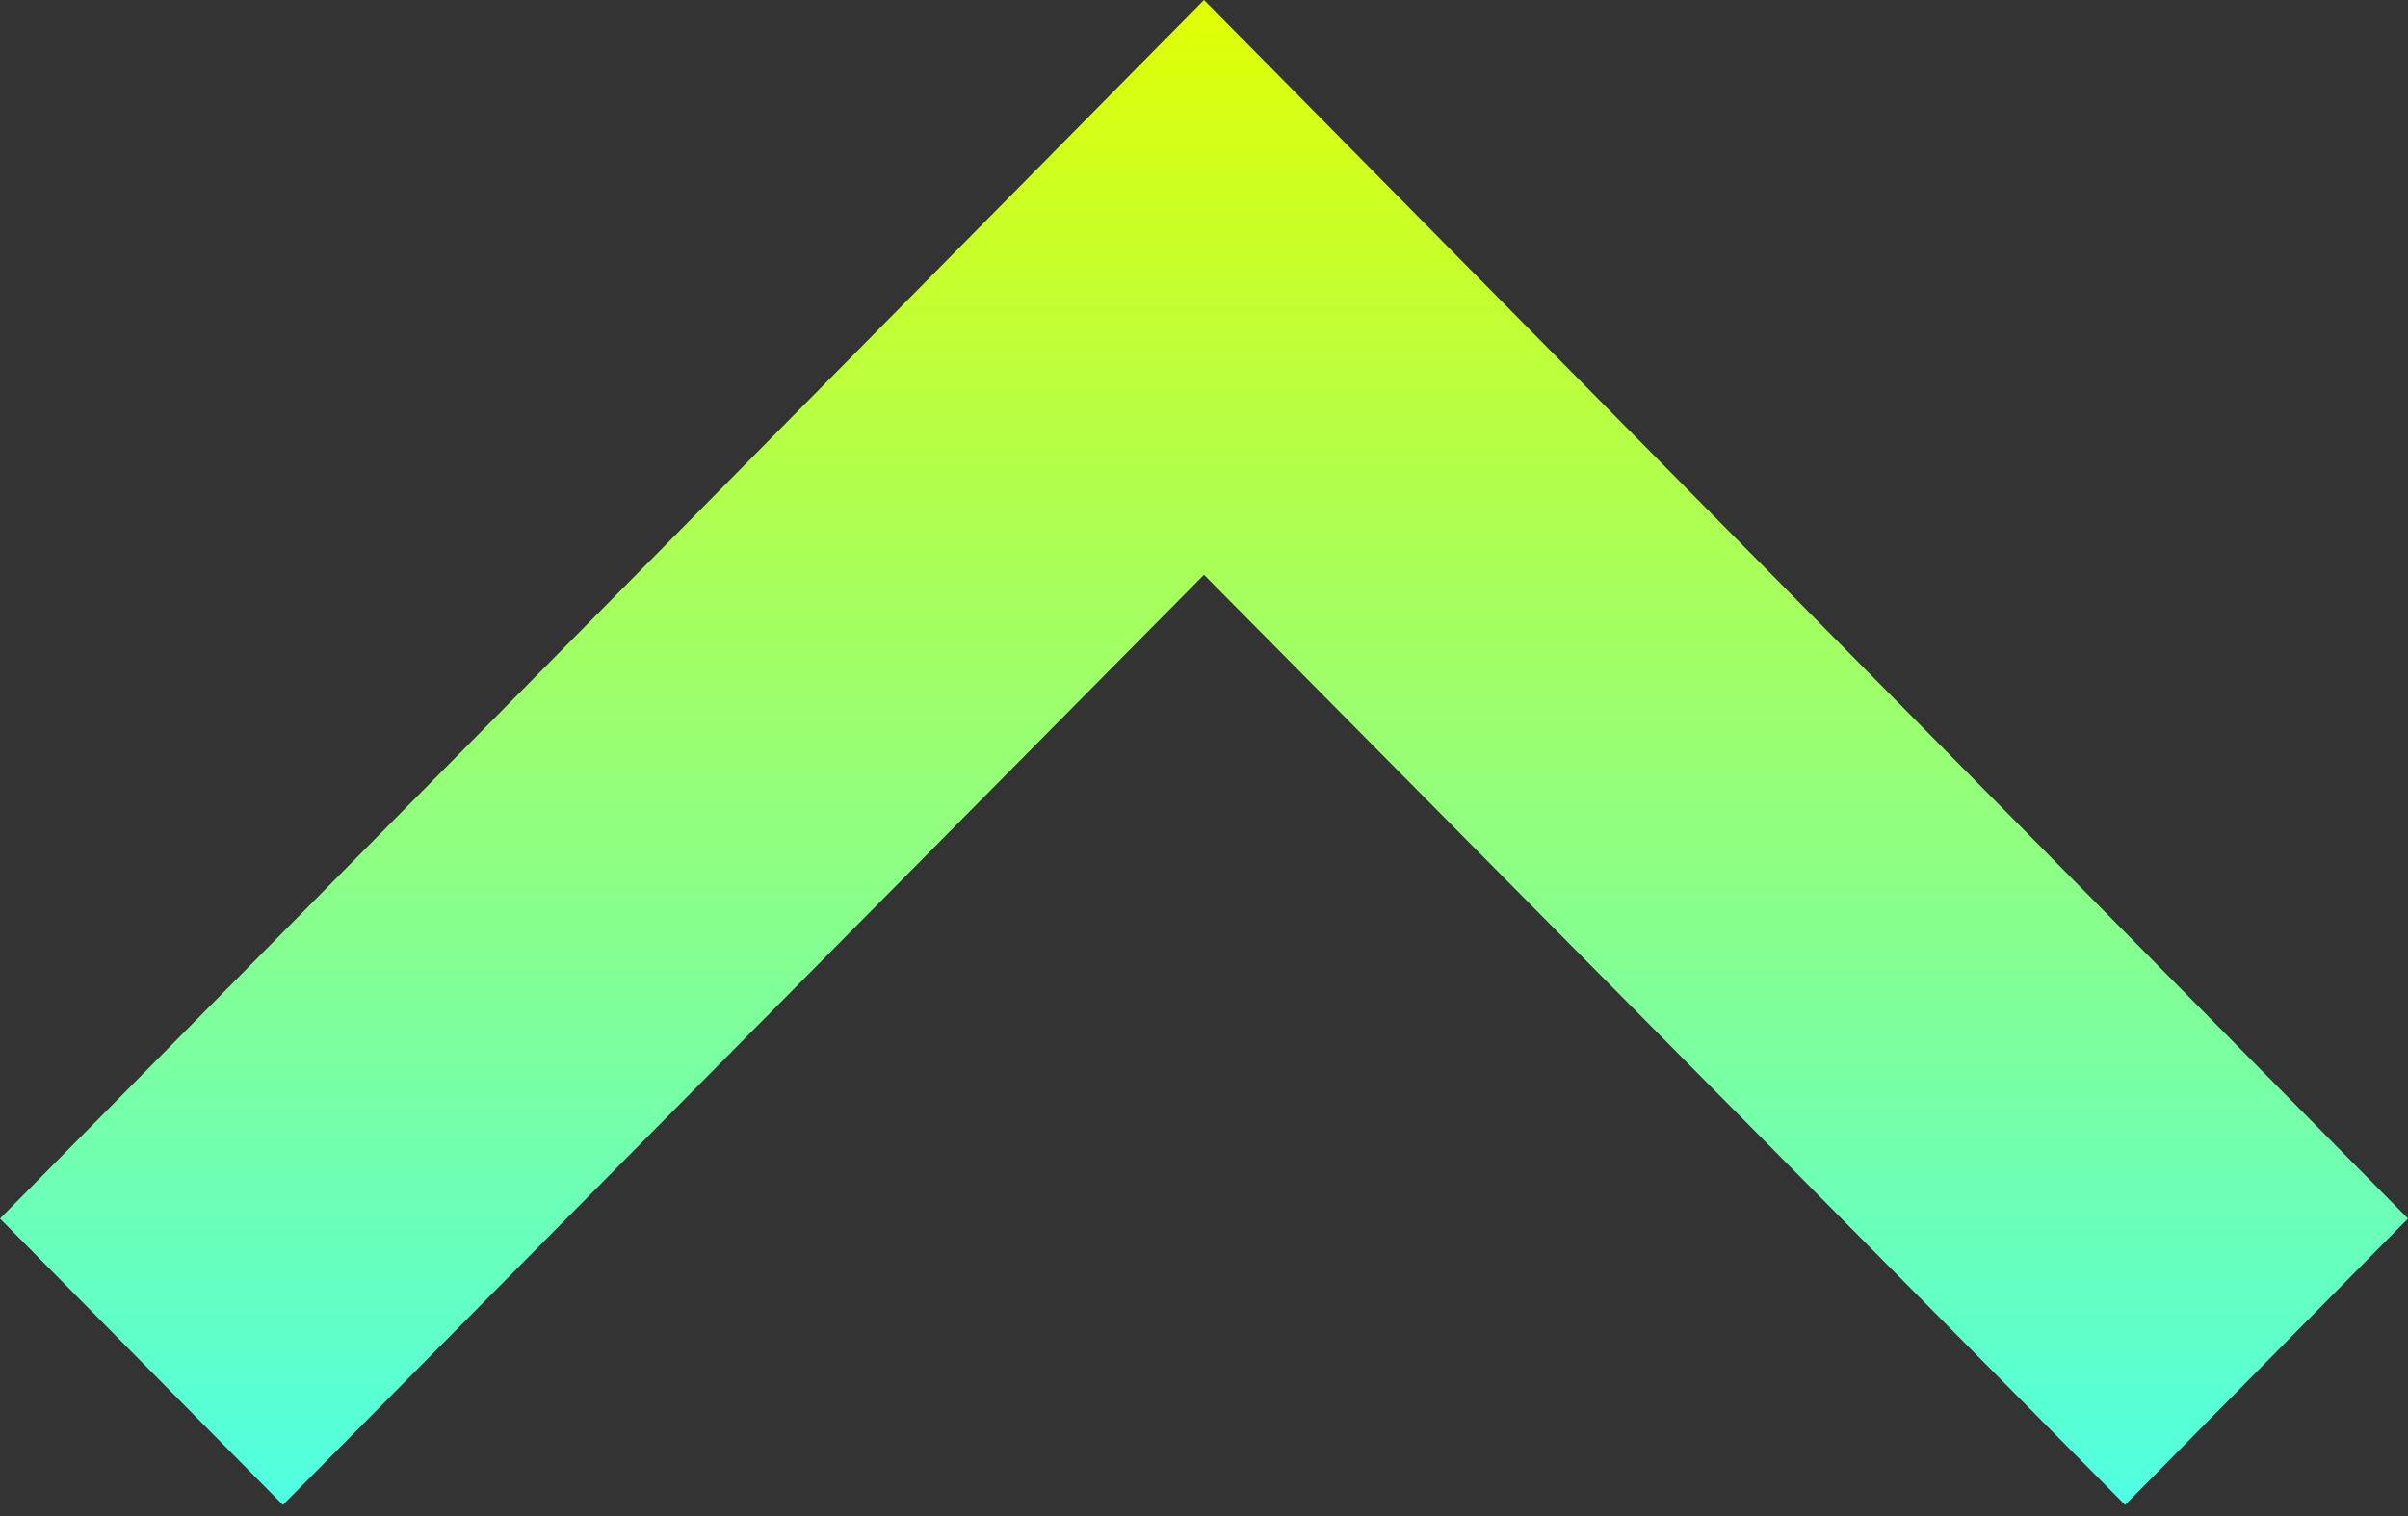 <svg width="27" height="17" viewBox="0 0 27 17" fill="none" xmlns="http://www.w3.org/2000/svg">
<rect x="0" y="0" width="27" height="17" fill="#333333" stroke="none"/>
<path d="M3.172 16.875L13.5 6.445L23.828 16.875L27 13.664L13.5 0L0 13.664L3.172 16.875Z" fill="url(#paint0_linear_2008_499)"/>
<defs>
<linearGradient id="paint0_linear_2008_499" x1="13.5" y1="0" x2="13.5" y2="16.875" gradientUnits="userSpaceOnUse">
<stop stop-color="#E0FF04"/>
<stop offset="1" stop-color="#4FFFE3"/>
</linearGradient>
</defs>
</svg>
